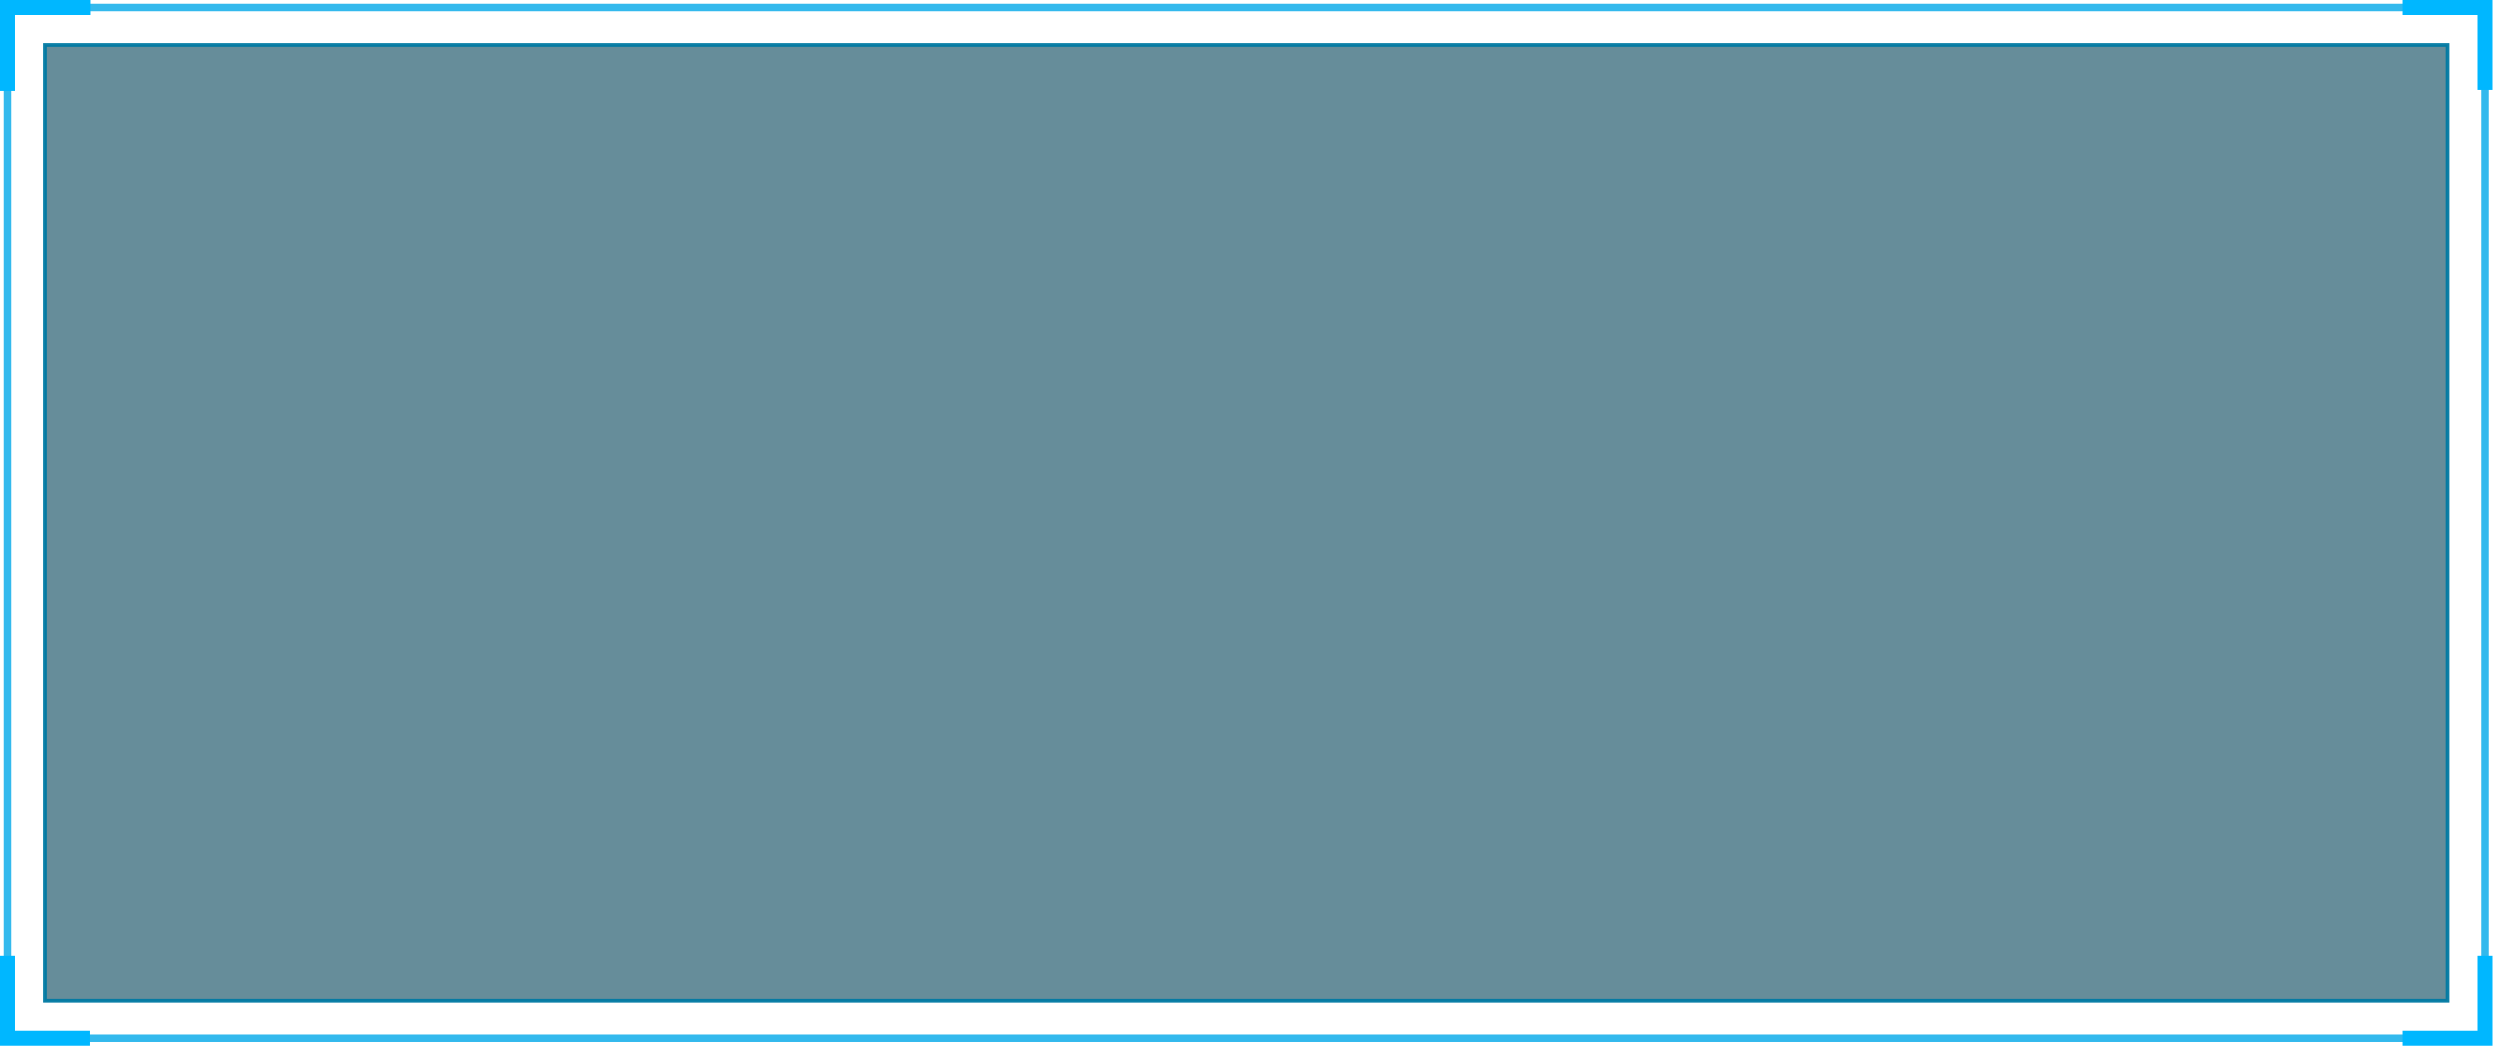 <svg 
 xmlns="http://www.w3.org/2000/svg"
 xmlns:xlink="http://www.w3.org/1999/xlink"
 width="667px" height="281px">
<path fill-rule="evenodd"  opacity="0.6" fill="rgb(0, 65, 87)"
 d="M12.000,12.000 L652.999,12.000 L652.999,267.000 L12.000,267.000 L12.000,12.000 Z"/>
<path fill-rule="evenodd"  stroke="rgb(1, 121, 162)" stroke-width="1px" stroke-linecap="butt" stroke-linejoin="miter" opacity="0.949" fill="none"
 d="M12.000,12.000 L652.999,12.000 L652.999,267.000 L12.000,267.000 L12.000,12.000 Z"/>
<path fill-rule="evenodd"  stroke="rgb(0, 167, 232)" stroke-width="2px" stroke-linecap="butt" stroke-linejoin="miter" opacity="0.8" fill="none"
 d="M1.999,2.000 L662.999,2.000 L662.999,277.000 L1.999,277.000 L1.999,2.000 Z"/>
<path fill-rule="evenodd"  stroke="rgb(0, 183, 255)" stroke-width="4px" stroke-linecap="butt" stroke-linejoin="miter" fill="none"
 d="M24.000,277.000 C8.456,277.000 1.999,277.000 1.999,277.000 C1.999,277.000 1.999,270.750 1.999,255.000 M1.999,24.264 C1.999,9.765 1.999,2.000 1.999,2.000 C1.999,2.000 8.871,2.000 24.138,2.000 M640.999,2.000 C655.848,2.000 662.999,2.000 662.999,2.000 C662.999,2.000 662.999,6.483 662.999,24.000 M662.999,255.000 C662.999,269.627 662.999,277.000 662.999,277.000 C662.999,277.000 660.213,277.000 640.999,277.000 "/>
</svg>
